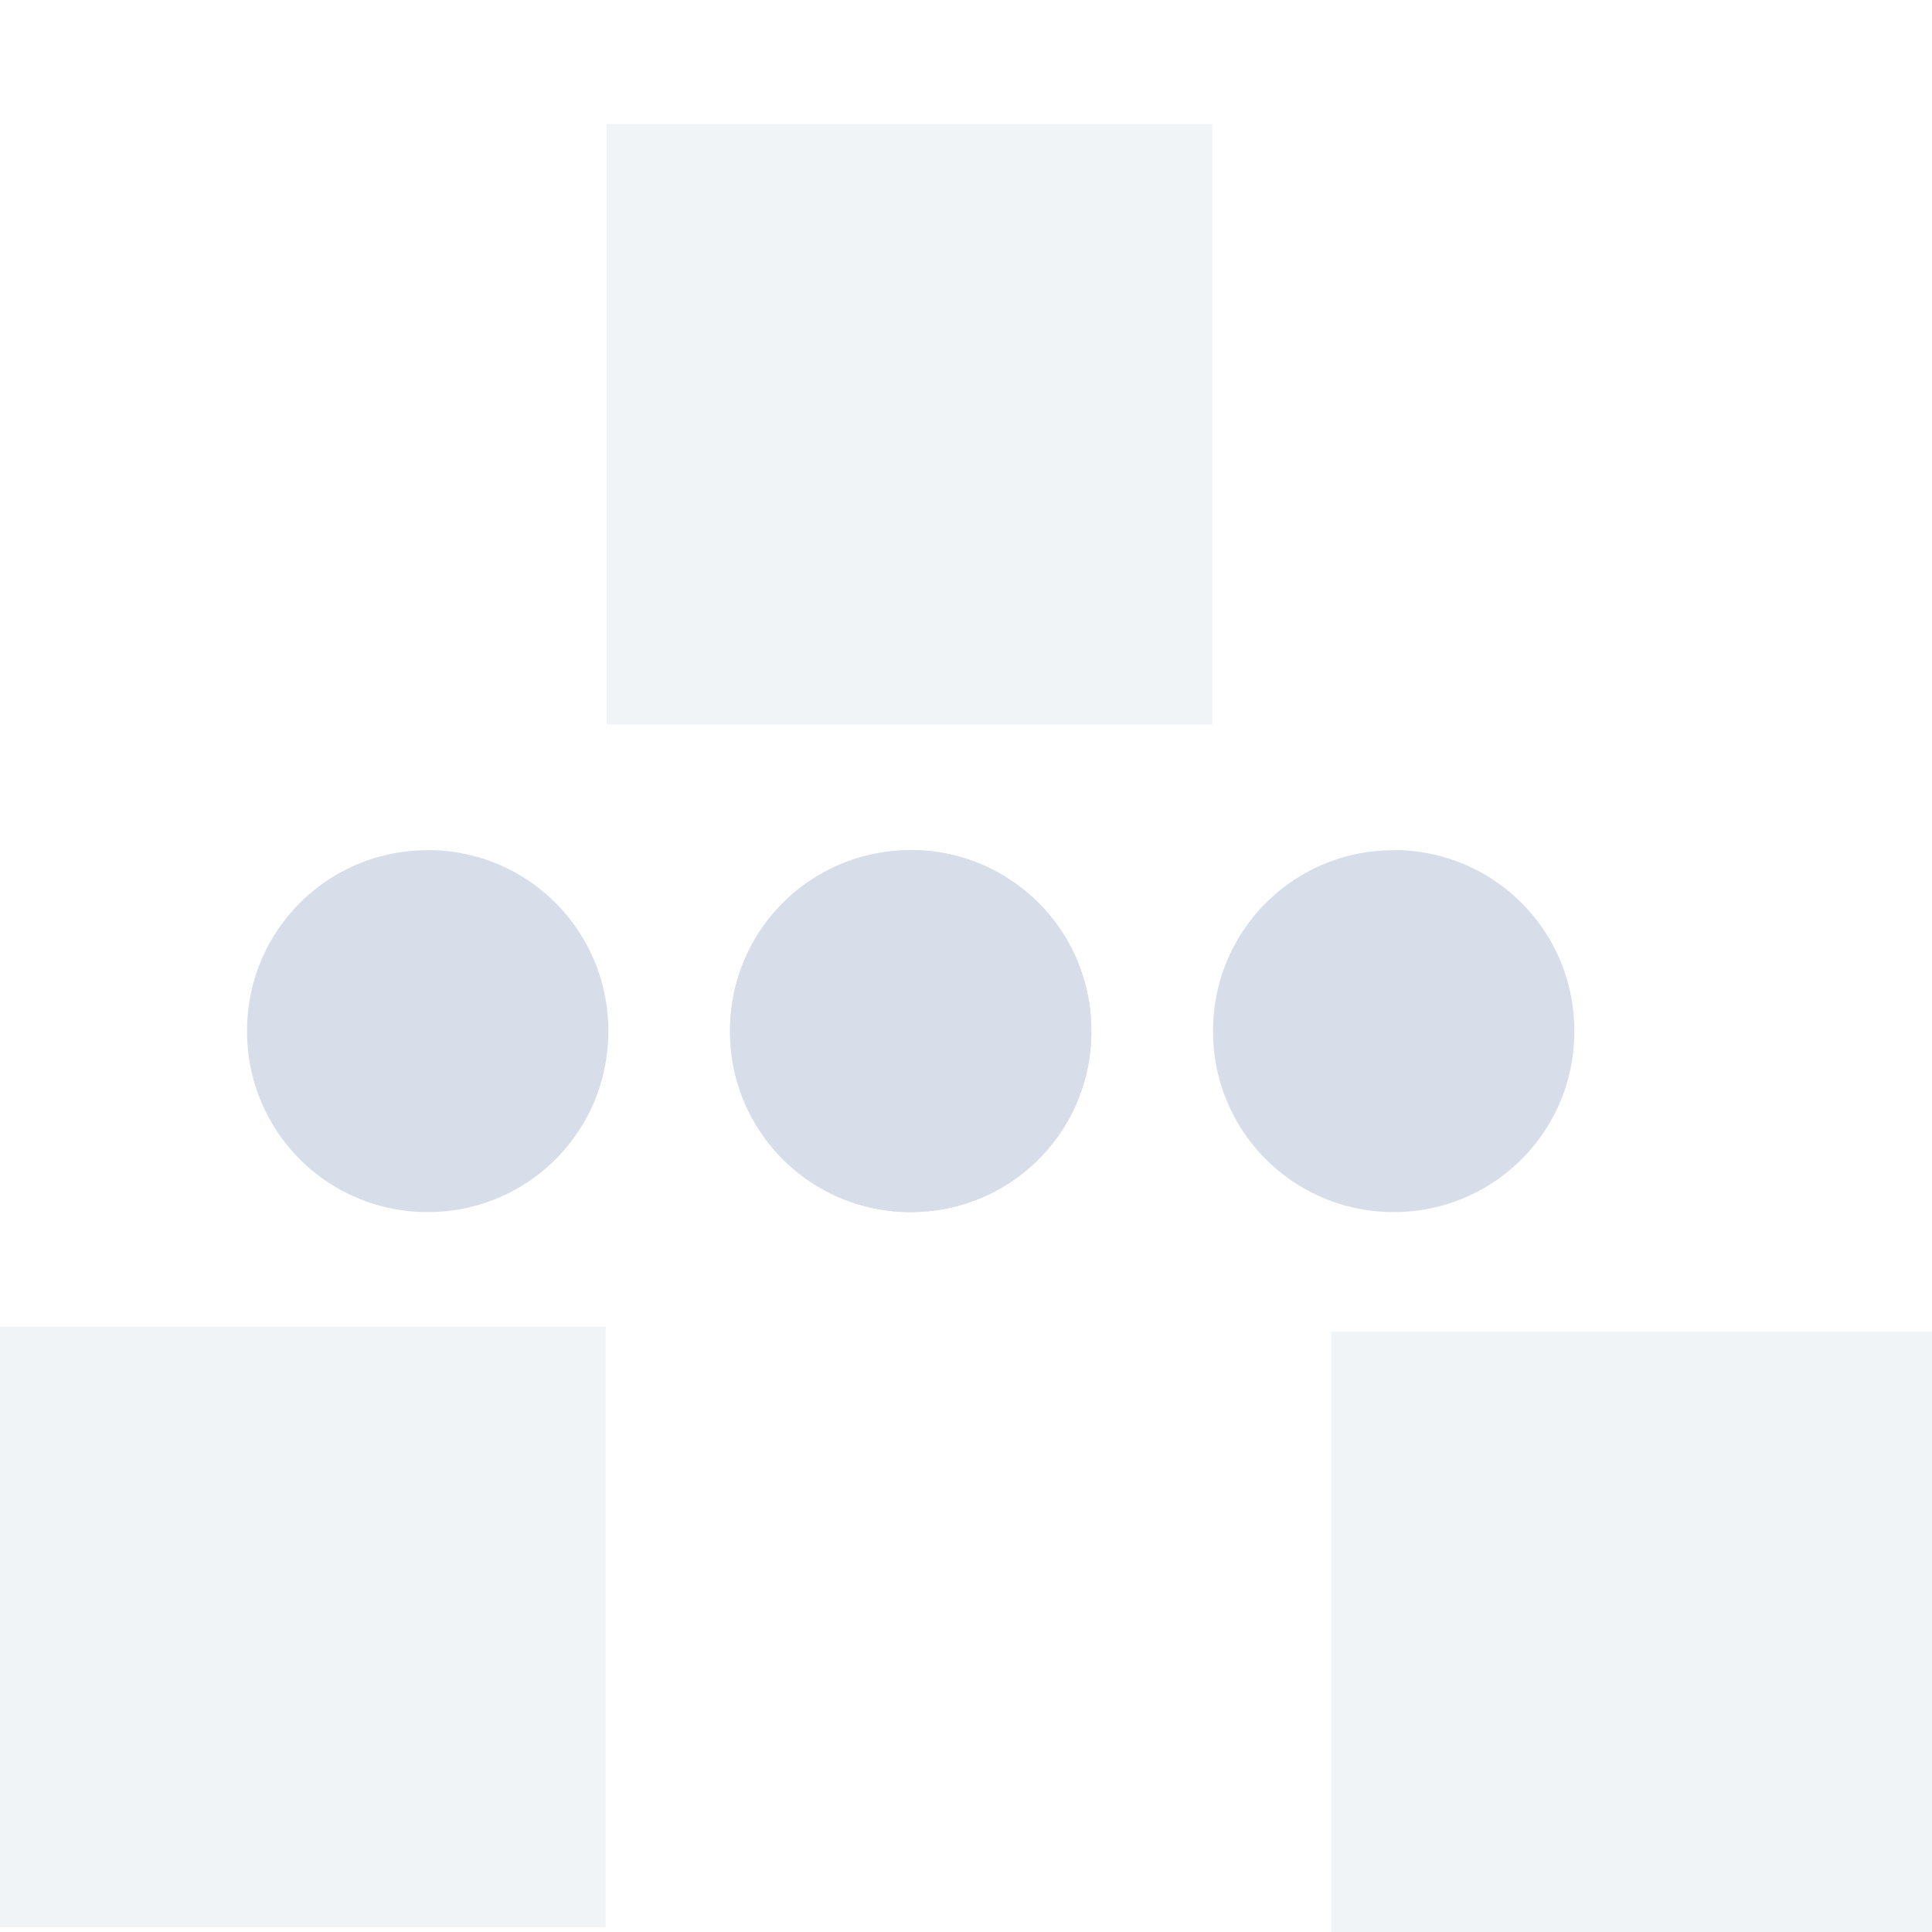 <!--Part of Monotone: https://github.com/sixsixfive/Monotone, released under cc-by-sa_v4-->
<svg xmlns="http://www.w3.org/2000/svg" viewBox="0 0 16 16">
    <g fill="#d8dee9">
        <path d="M0 10.988h5.016v4.972H0zm5.024-9.96h5.016V6H5.024zm6 10h5.016V16h-5.016z" style="isolation:auto;mix-blend-mode:normal;marker:none" color="#d8dee9" overflow="visible" opacity=".35"/>
        <path d="M3.542 7.04c.829 0 1.496.668 1.496 1.497v.005c0 .829-.667 1.496-1.496 1.496a1.493 1.493 0 0 1-1.496-1.496v-.005c0-.829.667-1.496 1.496-1.496zm4 0c.829 0 1.496.668 1.496 1.497v.005c0 .829-.667 1.496-1.496 1.496a1.493 1.493 0 0 1-1.496-1.496v-.005c0-.829.667-1.496 1.496-1.496z" style="isolation:auto;mix-blend-mode:normal;marker:none" color="#000" display="block" overflow="visible"/>
        <path d="M7.542 7.04c.829 0 1.496.668 1.496 1.497v.005c0 .829-.667 1.496-1.496 1.496a1.493 1.493 0 0 1-1.496-1.496v-.005c0-.829.667-1.496 1.496-1.496zm4 0c.829 0 1.496.668 1.496 1.497v.005c0 .829-.667 1.496-1.496 1.496a1.493 1.493 0 0 1-1.496-1.496v-.005c0-.829.667-1.496 1.496-1.496z" style="isolation:auto;mix-blend-mode:normal;marker:none" color="#000" display="block" overflow="visible"/>
    </g>
</svg>
